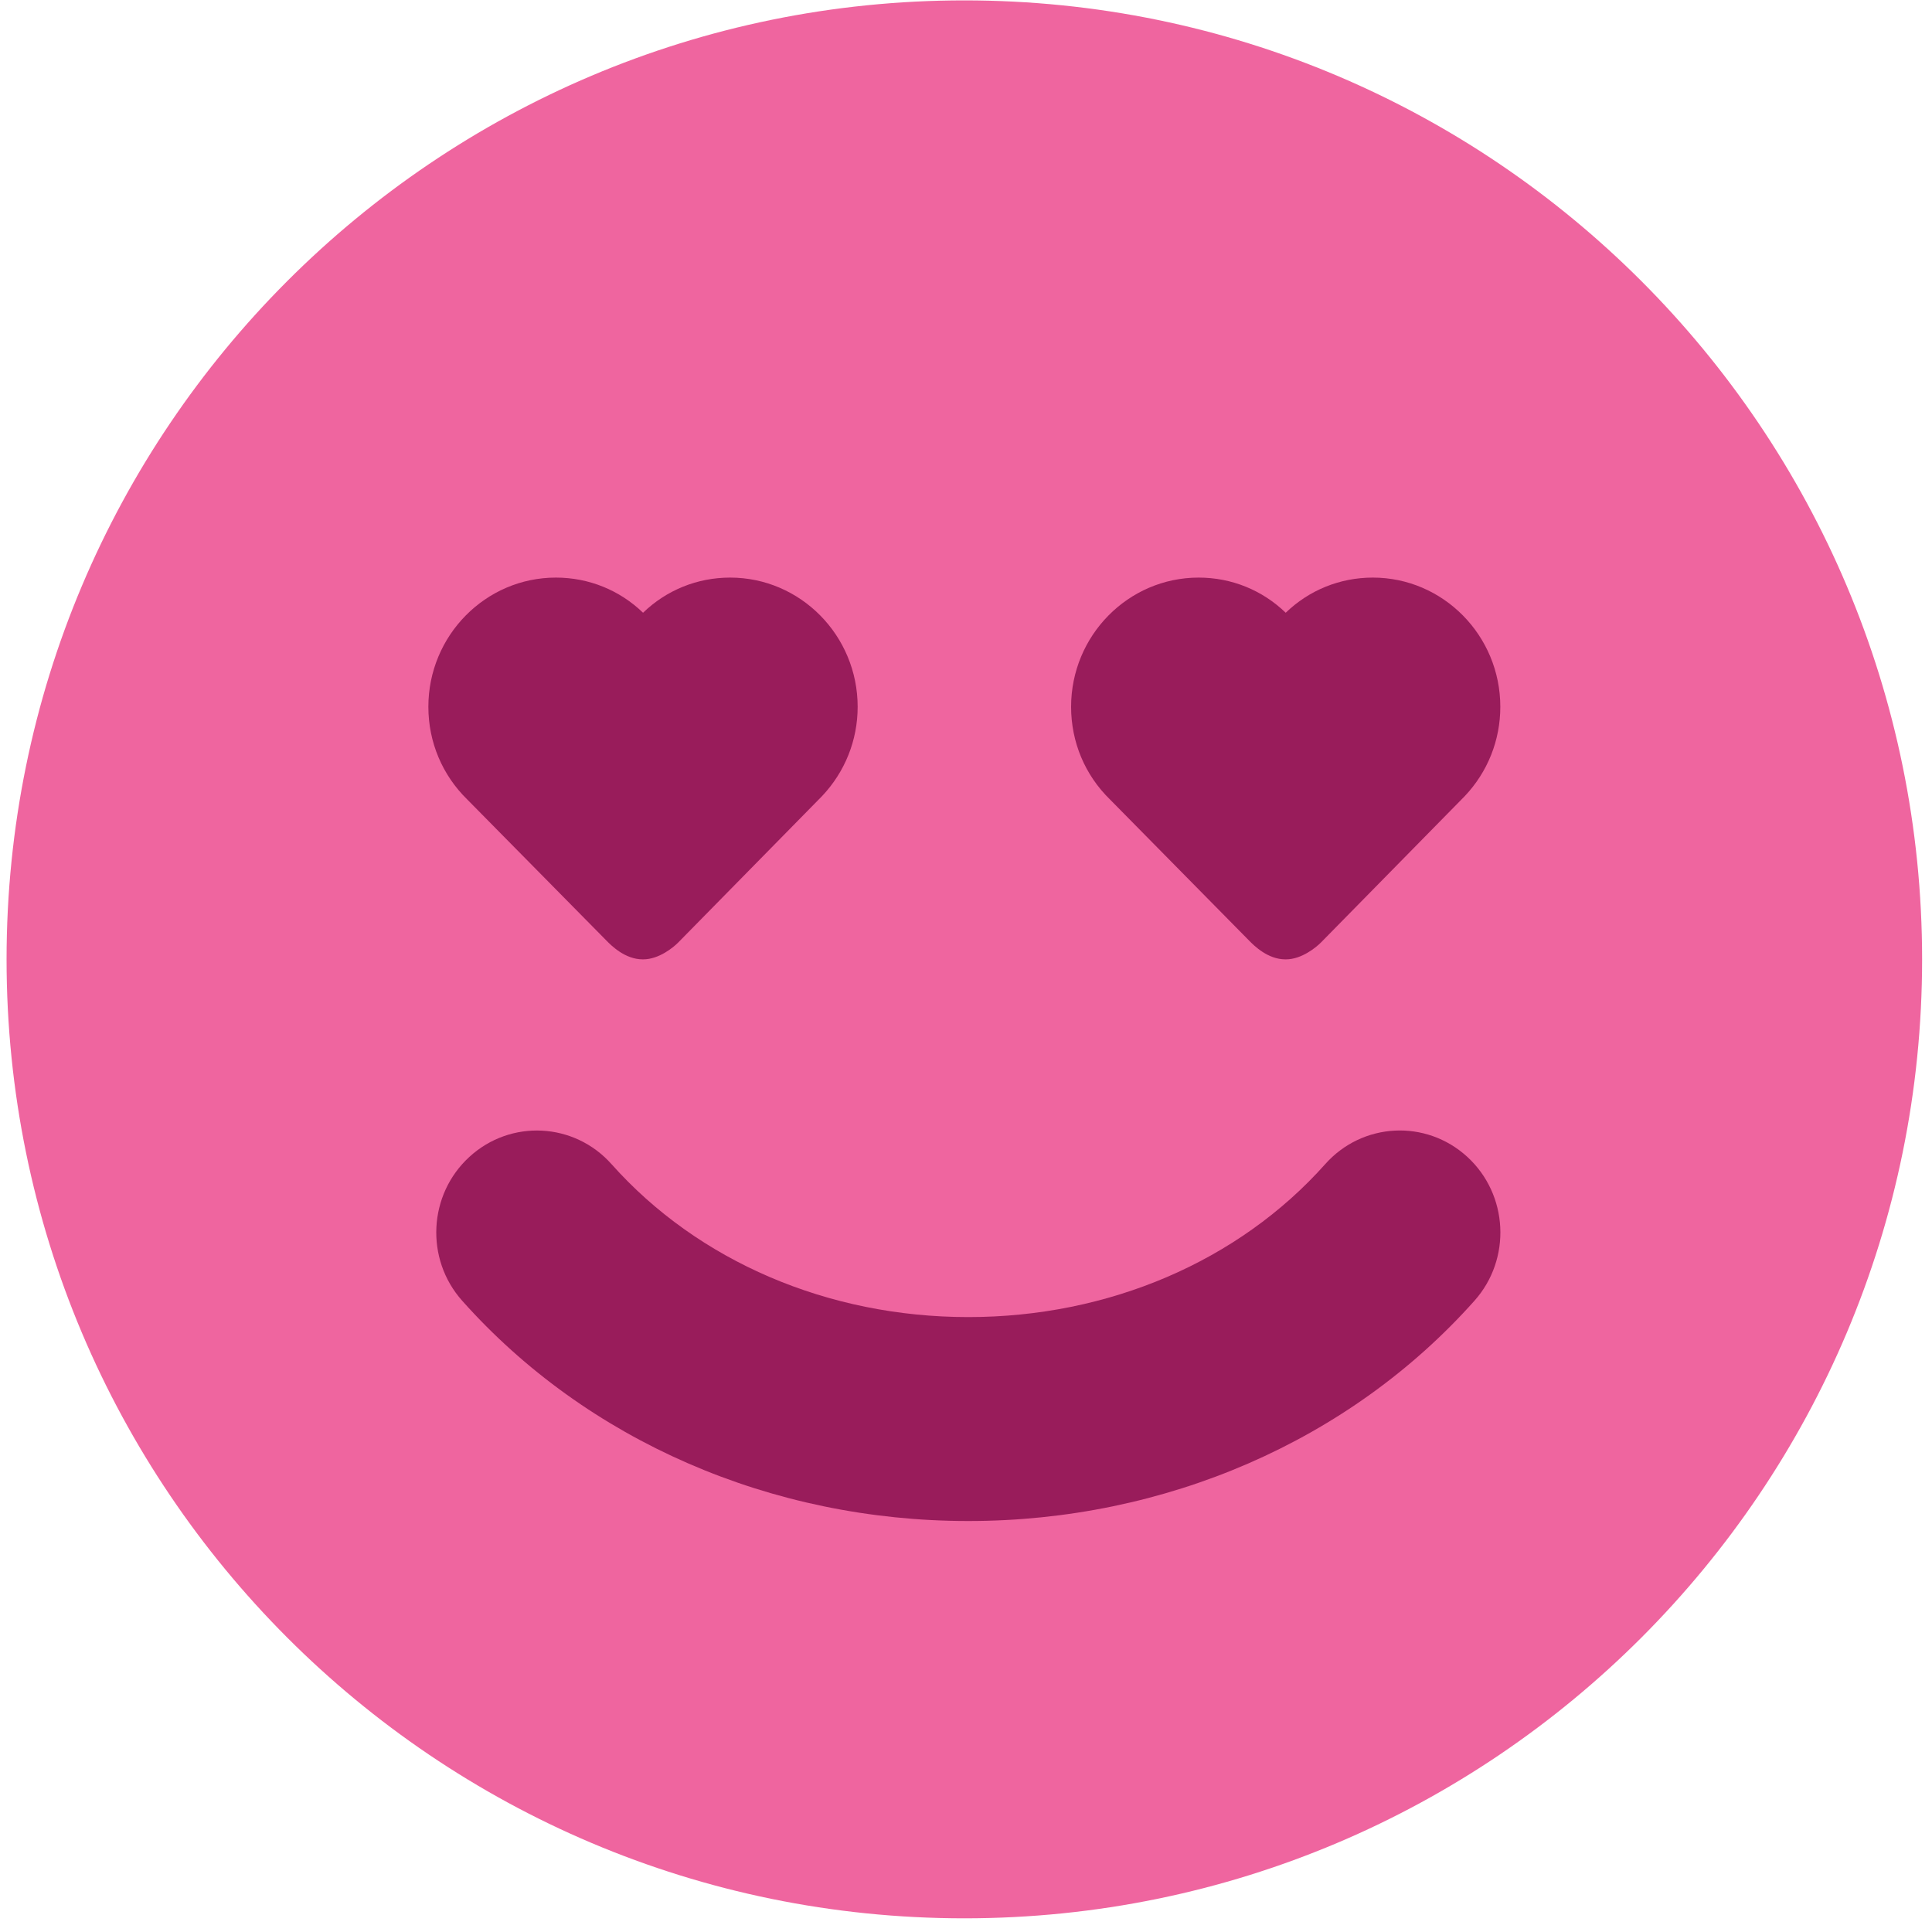 <?xml version="1.0" encoding="UTF-8"?>
<svg width="25px" height="25px" viewBox="0 0 25 25" version="1.1" xmlns="http://www.w3.org/2000/svg" xmlns:xlink="http://www.w3.org/1999/xlink">
    <title>loved</title>
    <g id="Page-1" stroke="none" stroke-width="1" fill="none" fill-rule="evenodd">
        <g id="loved">
            <path d="M24.872,12.414 C24.872,19.267 19.323,24.823 12.479,24.823 C5.633,24.823 0.085,19.267 0.085,12.414 C0.085,5.561 5.633,0.005 12.479,0.005 C19.323,0.005 24.872,5.561 24.872,12.414" id="Fill-1" fill="#EF659F"></path>
            <path d="M12.53,19.682 C9.981,19.682 7.594,18.643 5.981,16.832 C5.499,16.292 5.541,15.457 6.075,14.969 C6.608,14.481 7.431,14.523 7.913,15.064 C9.033,16.322 10.716,17.043 12.53,17.043 C14.344,17.043 16.028,16.322 17.148,15.064 C17.629,14.523 18.452,14.48 18.986,14.969 C19.519,15.457 19.561,16.292 19.079,16.832 C17.466,18.643 15.079,19.682 12.53,19.682" id="Fill-2" fill="#991C5B"></path>
            <path d="M9.448,7.474 C9.02,7.474 8.622,7.638 8.321,7.929 C8.02,7.638 7.621,7.474 7.193,7.474 C6.283,7.474 5.543,8.224 5.543,9.146 C5.543,9.603 5.724,10.03 6.046,10.345 L7.851,12.175 C7.913,12.238 8.09,12.414 8.316,12.414 L8.324,12.414 C8.526,12.414 8.716,12.258 8.777,12.195 L10.636,10.303 C10.934,9.989 11.098,9.578 11.098,9.146 C11.098,8.224 10.358,7.474 9.448,7.474" id="Fill-3" fill="#991C5B"></path>
            <path d="M17.764,7.474 C17.337,7.474 16.938,7.638 16.637,7.929 C16.336,7.638 15.938,7.474 15.51,7.474 C14.6,7.474 13.86,8.224 13.86,9.146 C13.86,9.603 14.04,10.03 14.363,10.345 L16.167,12.175 C16.229,12.238 16.406,12.414 16.632,12.414 L16.641,12.414 C16.843,12.414 17.032,12.258 17.094,12.195 L18.953,10.303 C19.251,9.989 19.414,9.578 19.414,9.146 C19.414,8.224 18.674,7.474 17.764,7.474" id="Fill-4" fill="#991C5B"></path>
        </g>
    </g>
</svg>